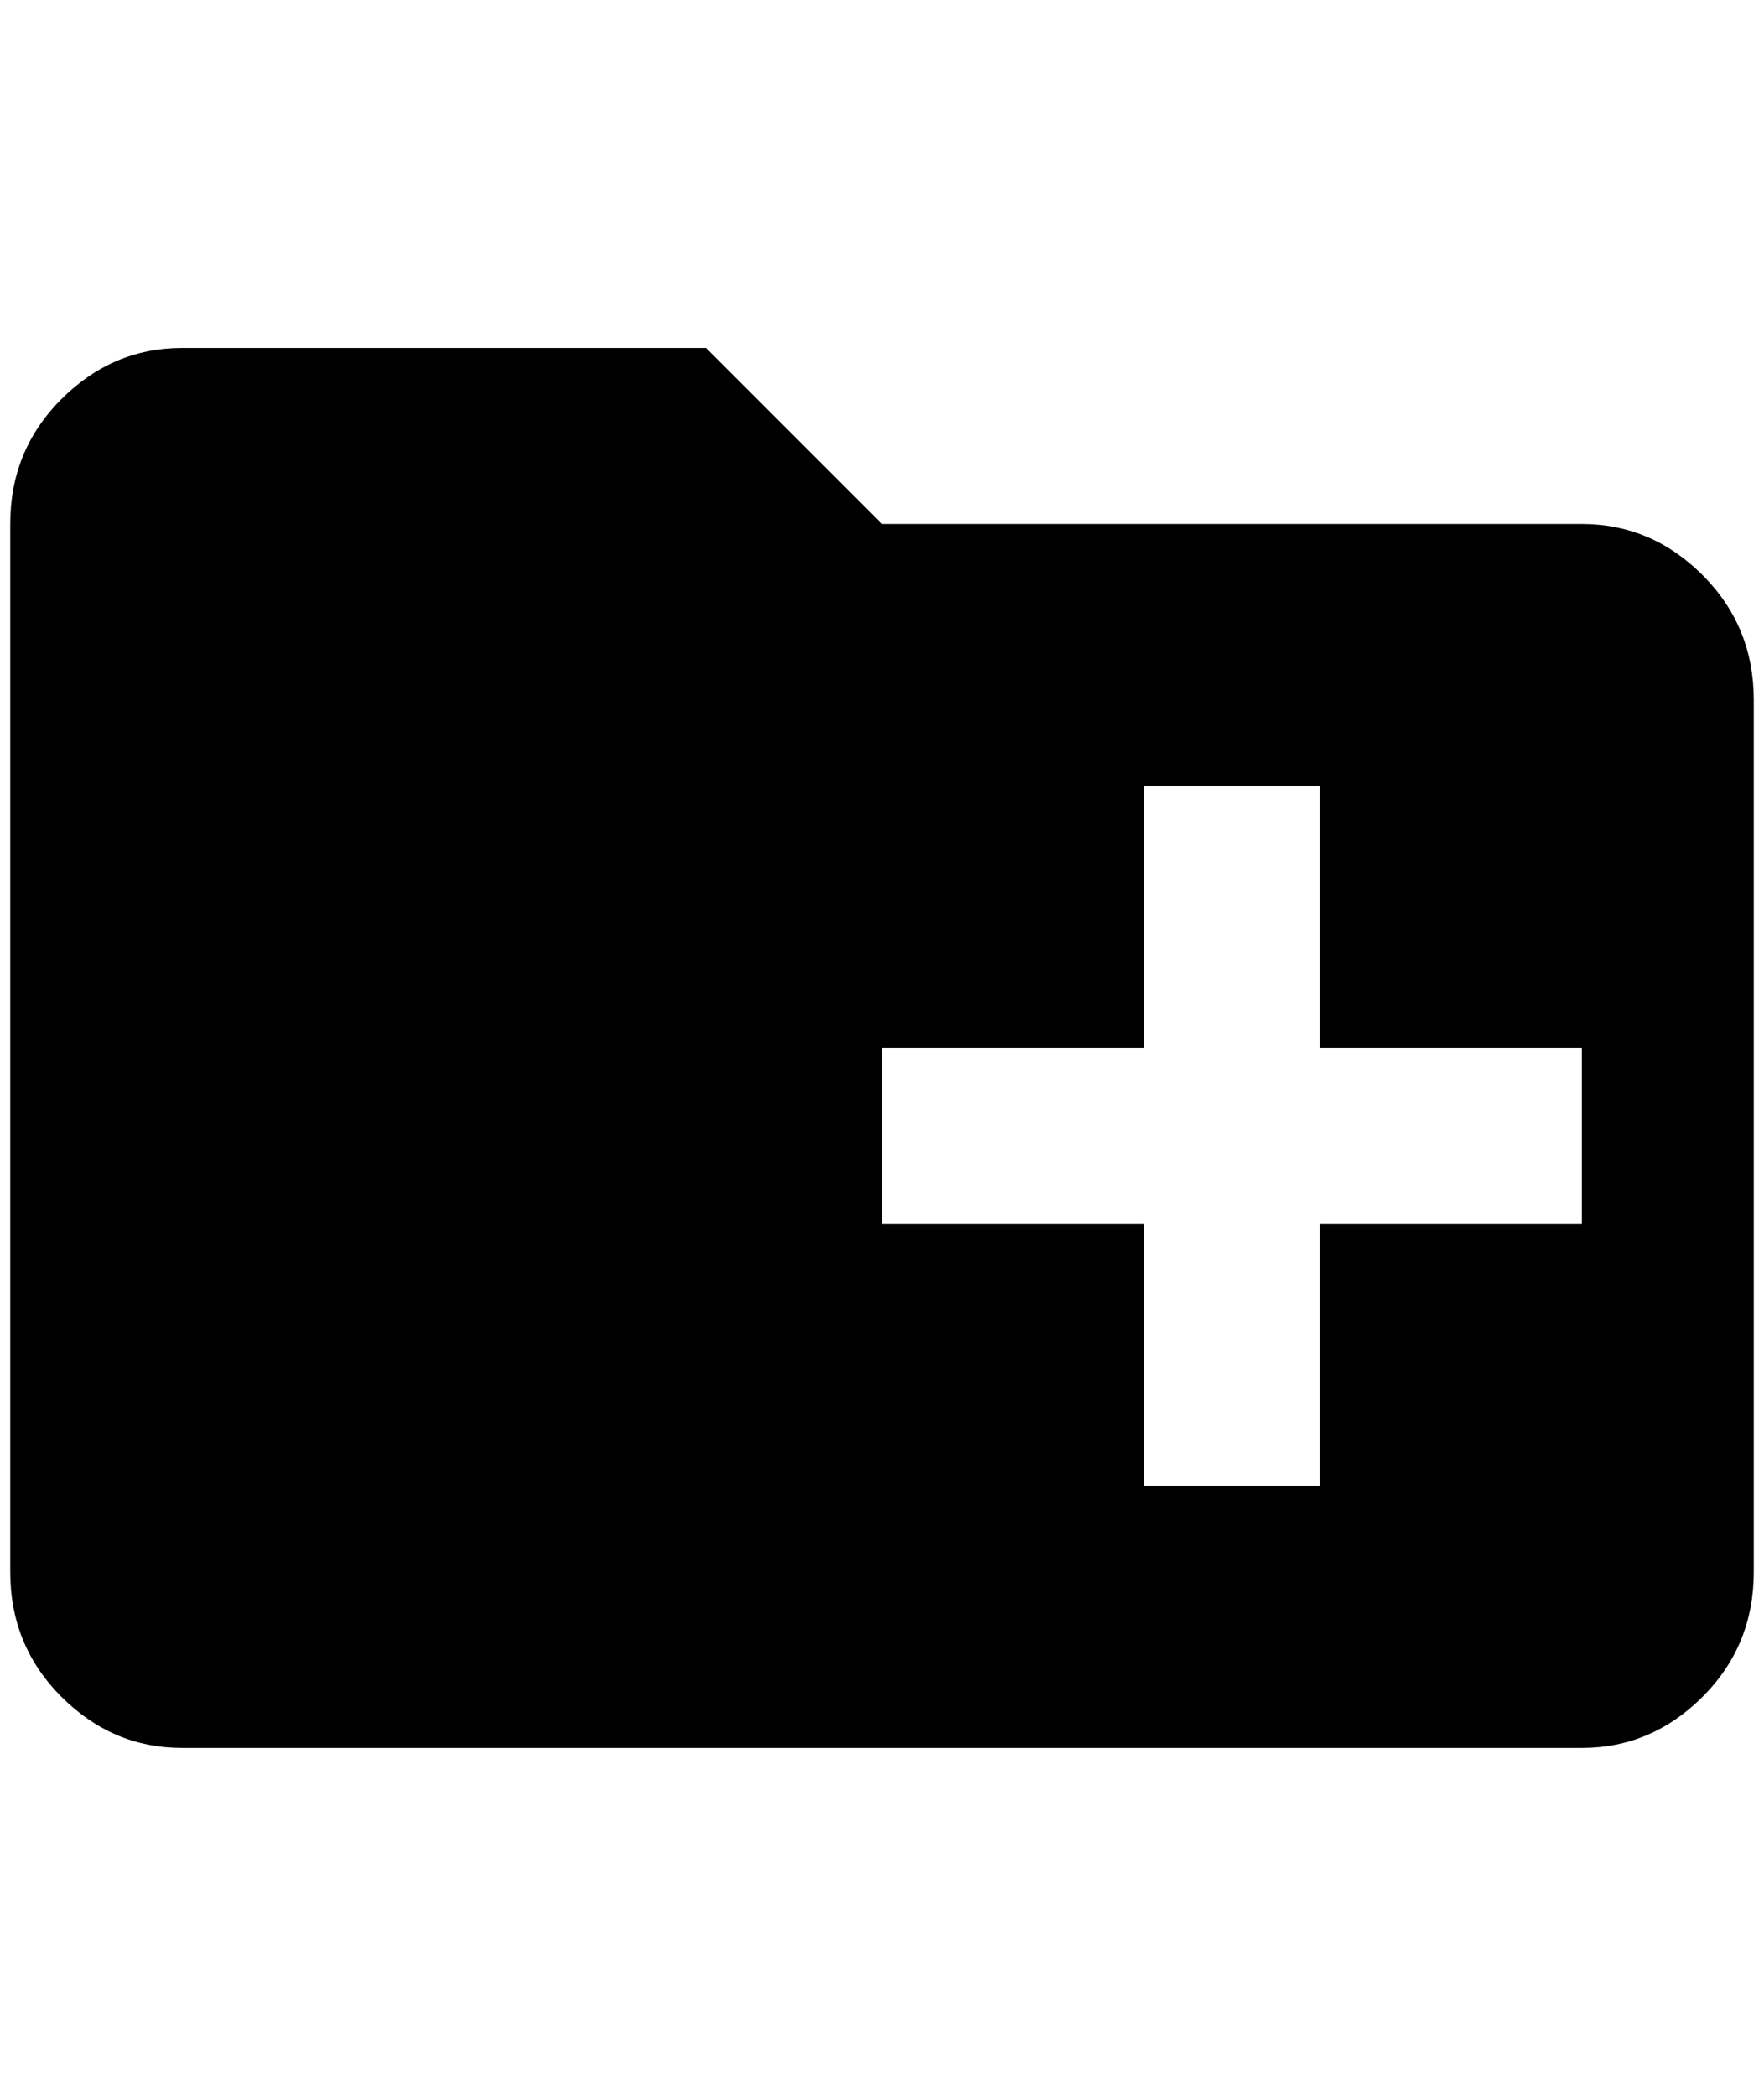 <?xml version="1.0" standalone="no"?>
<!DOCTYPE svg PUBLIC "-//W3C//DTD SVG 1.1//EN" "http://www.w3.org/Graphics/SVG/1.1/DTD/svg11.dtd" >
<svg xmlns="http://www.w3.org/2000/svg" xmlns:xlink="http://www.w3.org/1999/xlink" version="1.1" viewBox="-10 0 1724 2048">
   <path fill="currentColor"
d="M680 340l172 172h684q68 0 118 50t50 122v852q0 72 -50 122t-118 50h-1368q-68 0 -118 -50t-50 -122v-1024q0 -72 50 -122t118 -50h512zM1108 768v256h-256v172h256v256h172v-256h256v-172h-256v-256h-172z" />
</svg>
